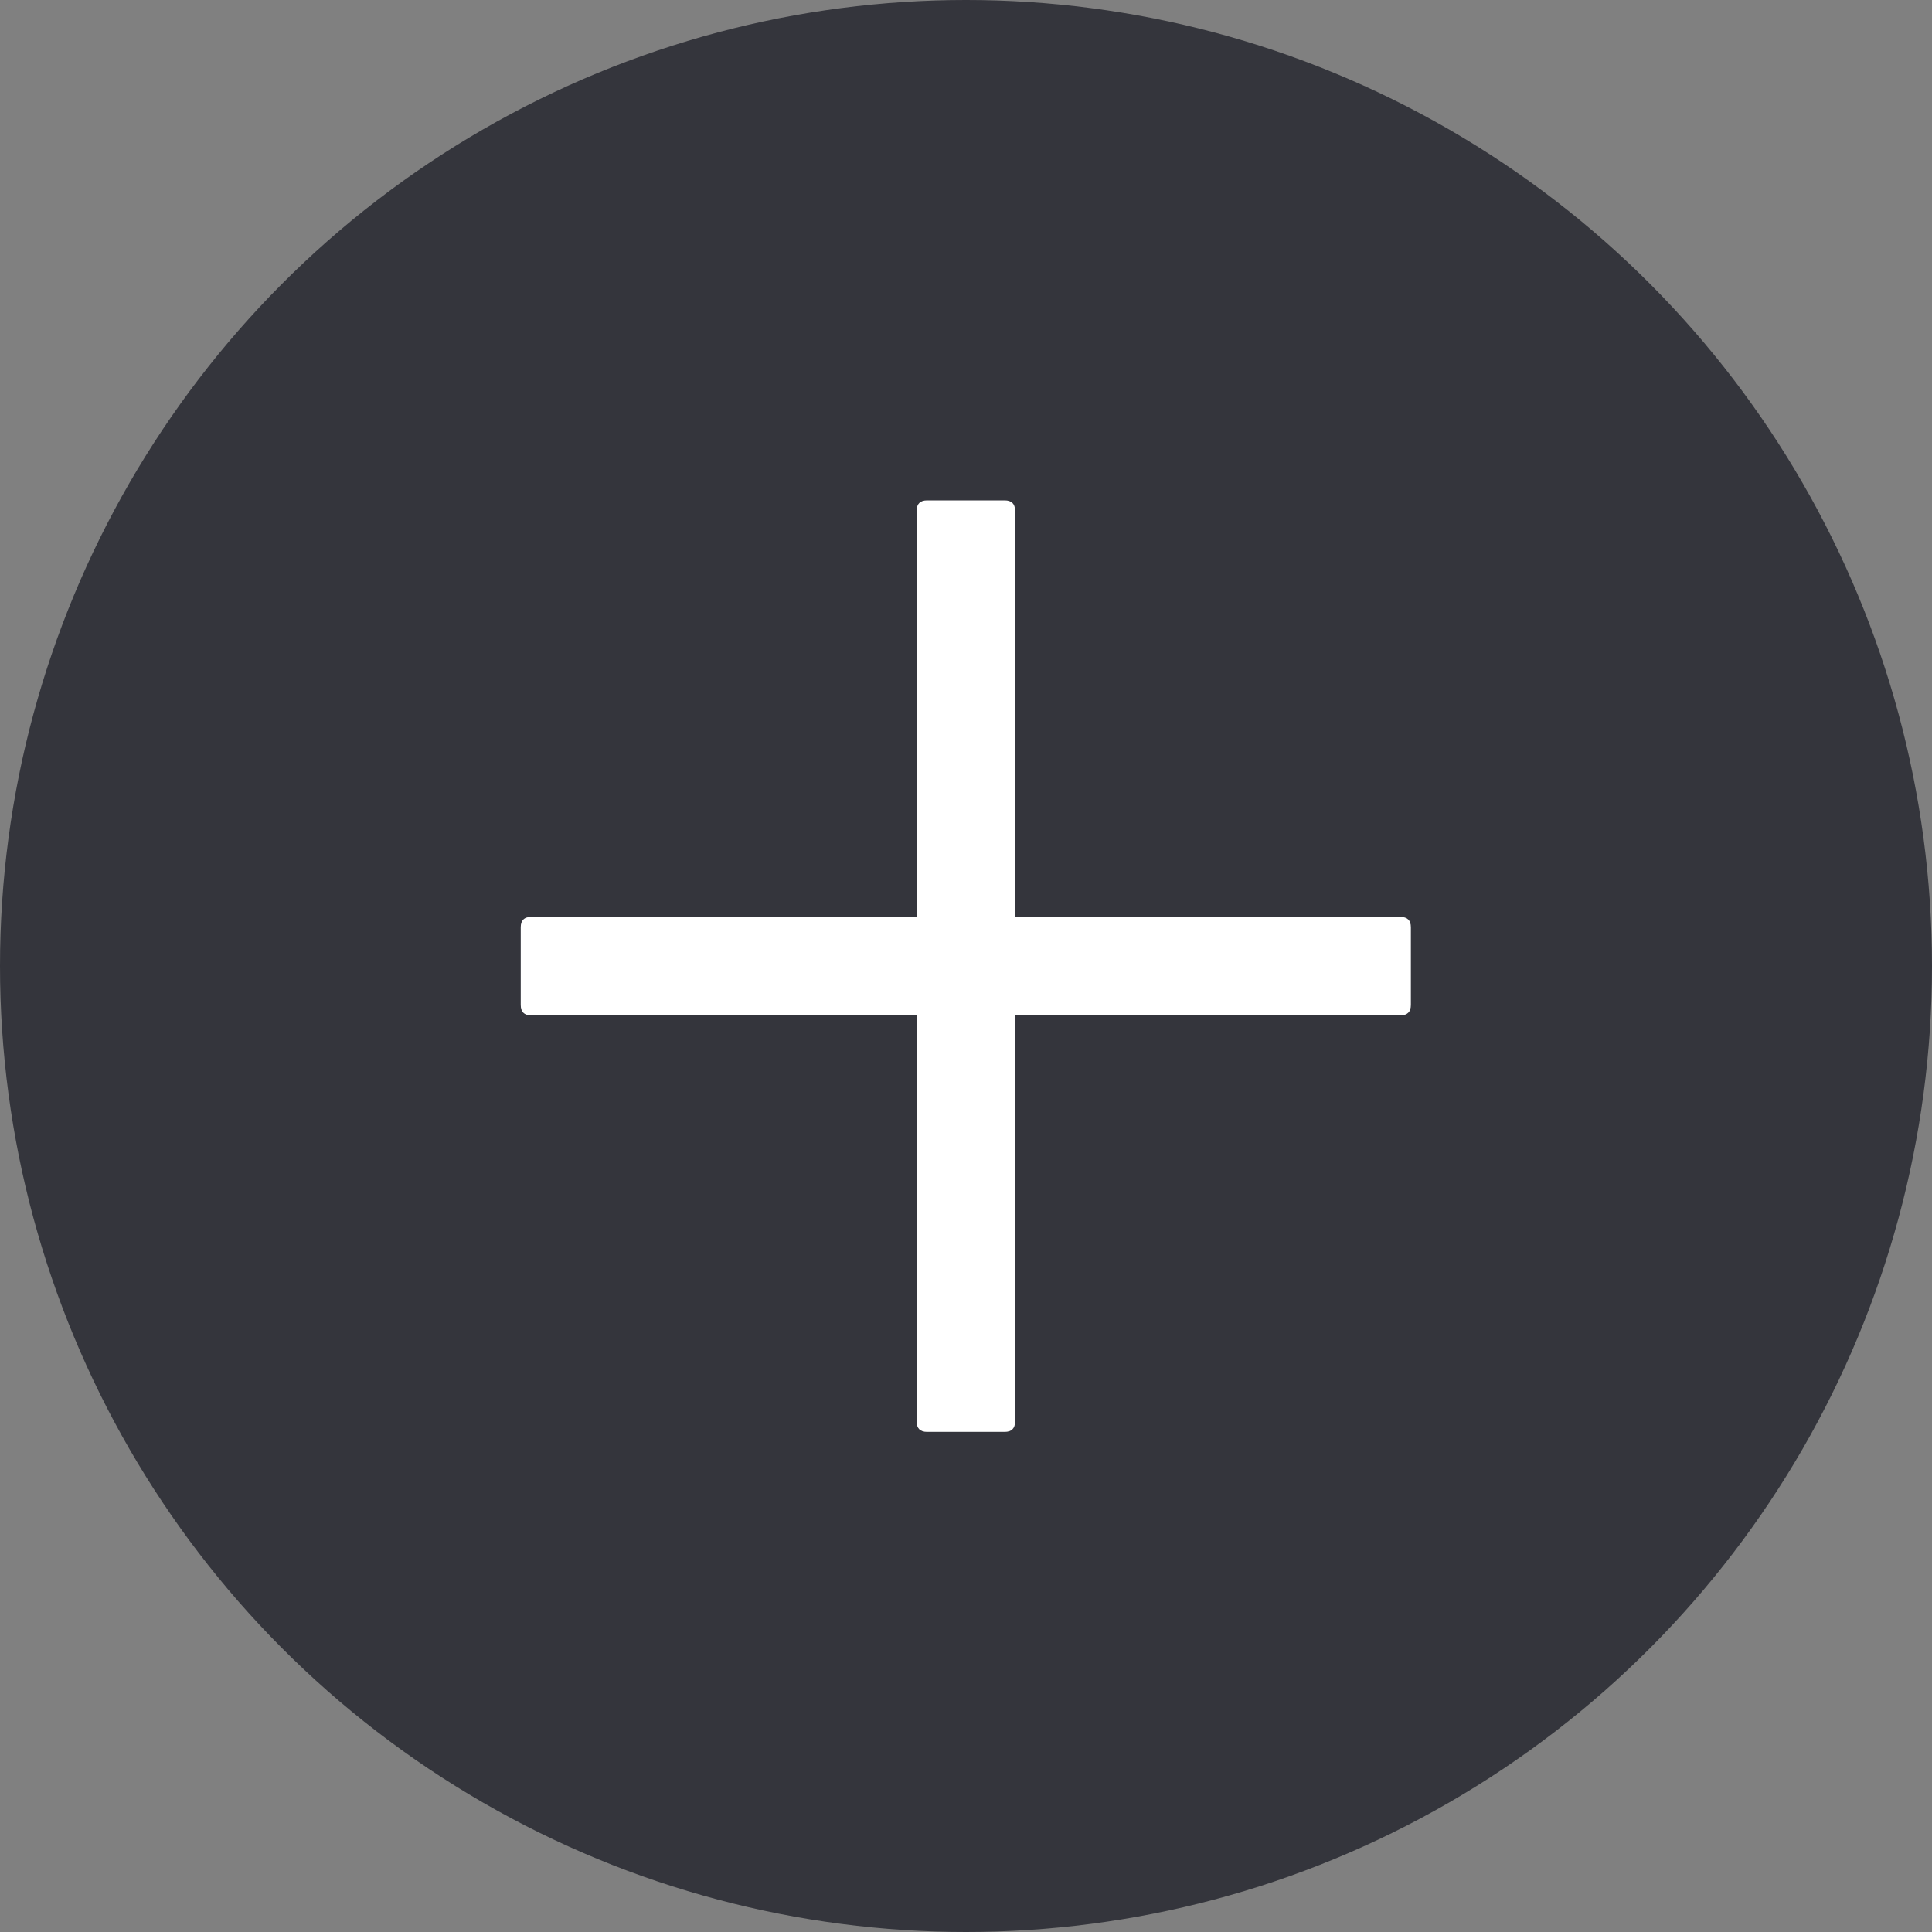 <svg width="15" height="15" viewBox="0 0 15 15" fill="none" xmlns="http://www.w3.org/2000/svg">
<rect x="0" y="0" width="15" height="15" fill="#808080" stroke="none"/>
<circle cx="7.5" cy="7.5" r="7.5" fill="#34353C"/>
<path d="M7.198 3.885H7.8C7.854 3.885 7.881 3.912 7.881 3.965V11.037C7.881 11.09 7.854 11.117 7.8 11.117H7.198C7.144 11.117 7.117 11.09 7.117 11.037V3.965C7.117 3.912 7.144 3.885 7.198 3.885Z" fill="white"/>
<path d="M4.123 7.119H10.873C10.927 7.119 10.954 7.146 10.954 7.199V7.802C10.954 7.856 10.927 7.883 10.873 7.883H4.123C4.07 7.883 4.043 7.856 4.043 7.802V7.199C4.043 7.146 4.07 7.119 4.123 7.119Z" fill="white"/>
</svg>
